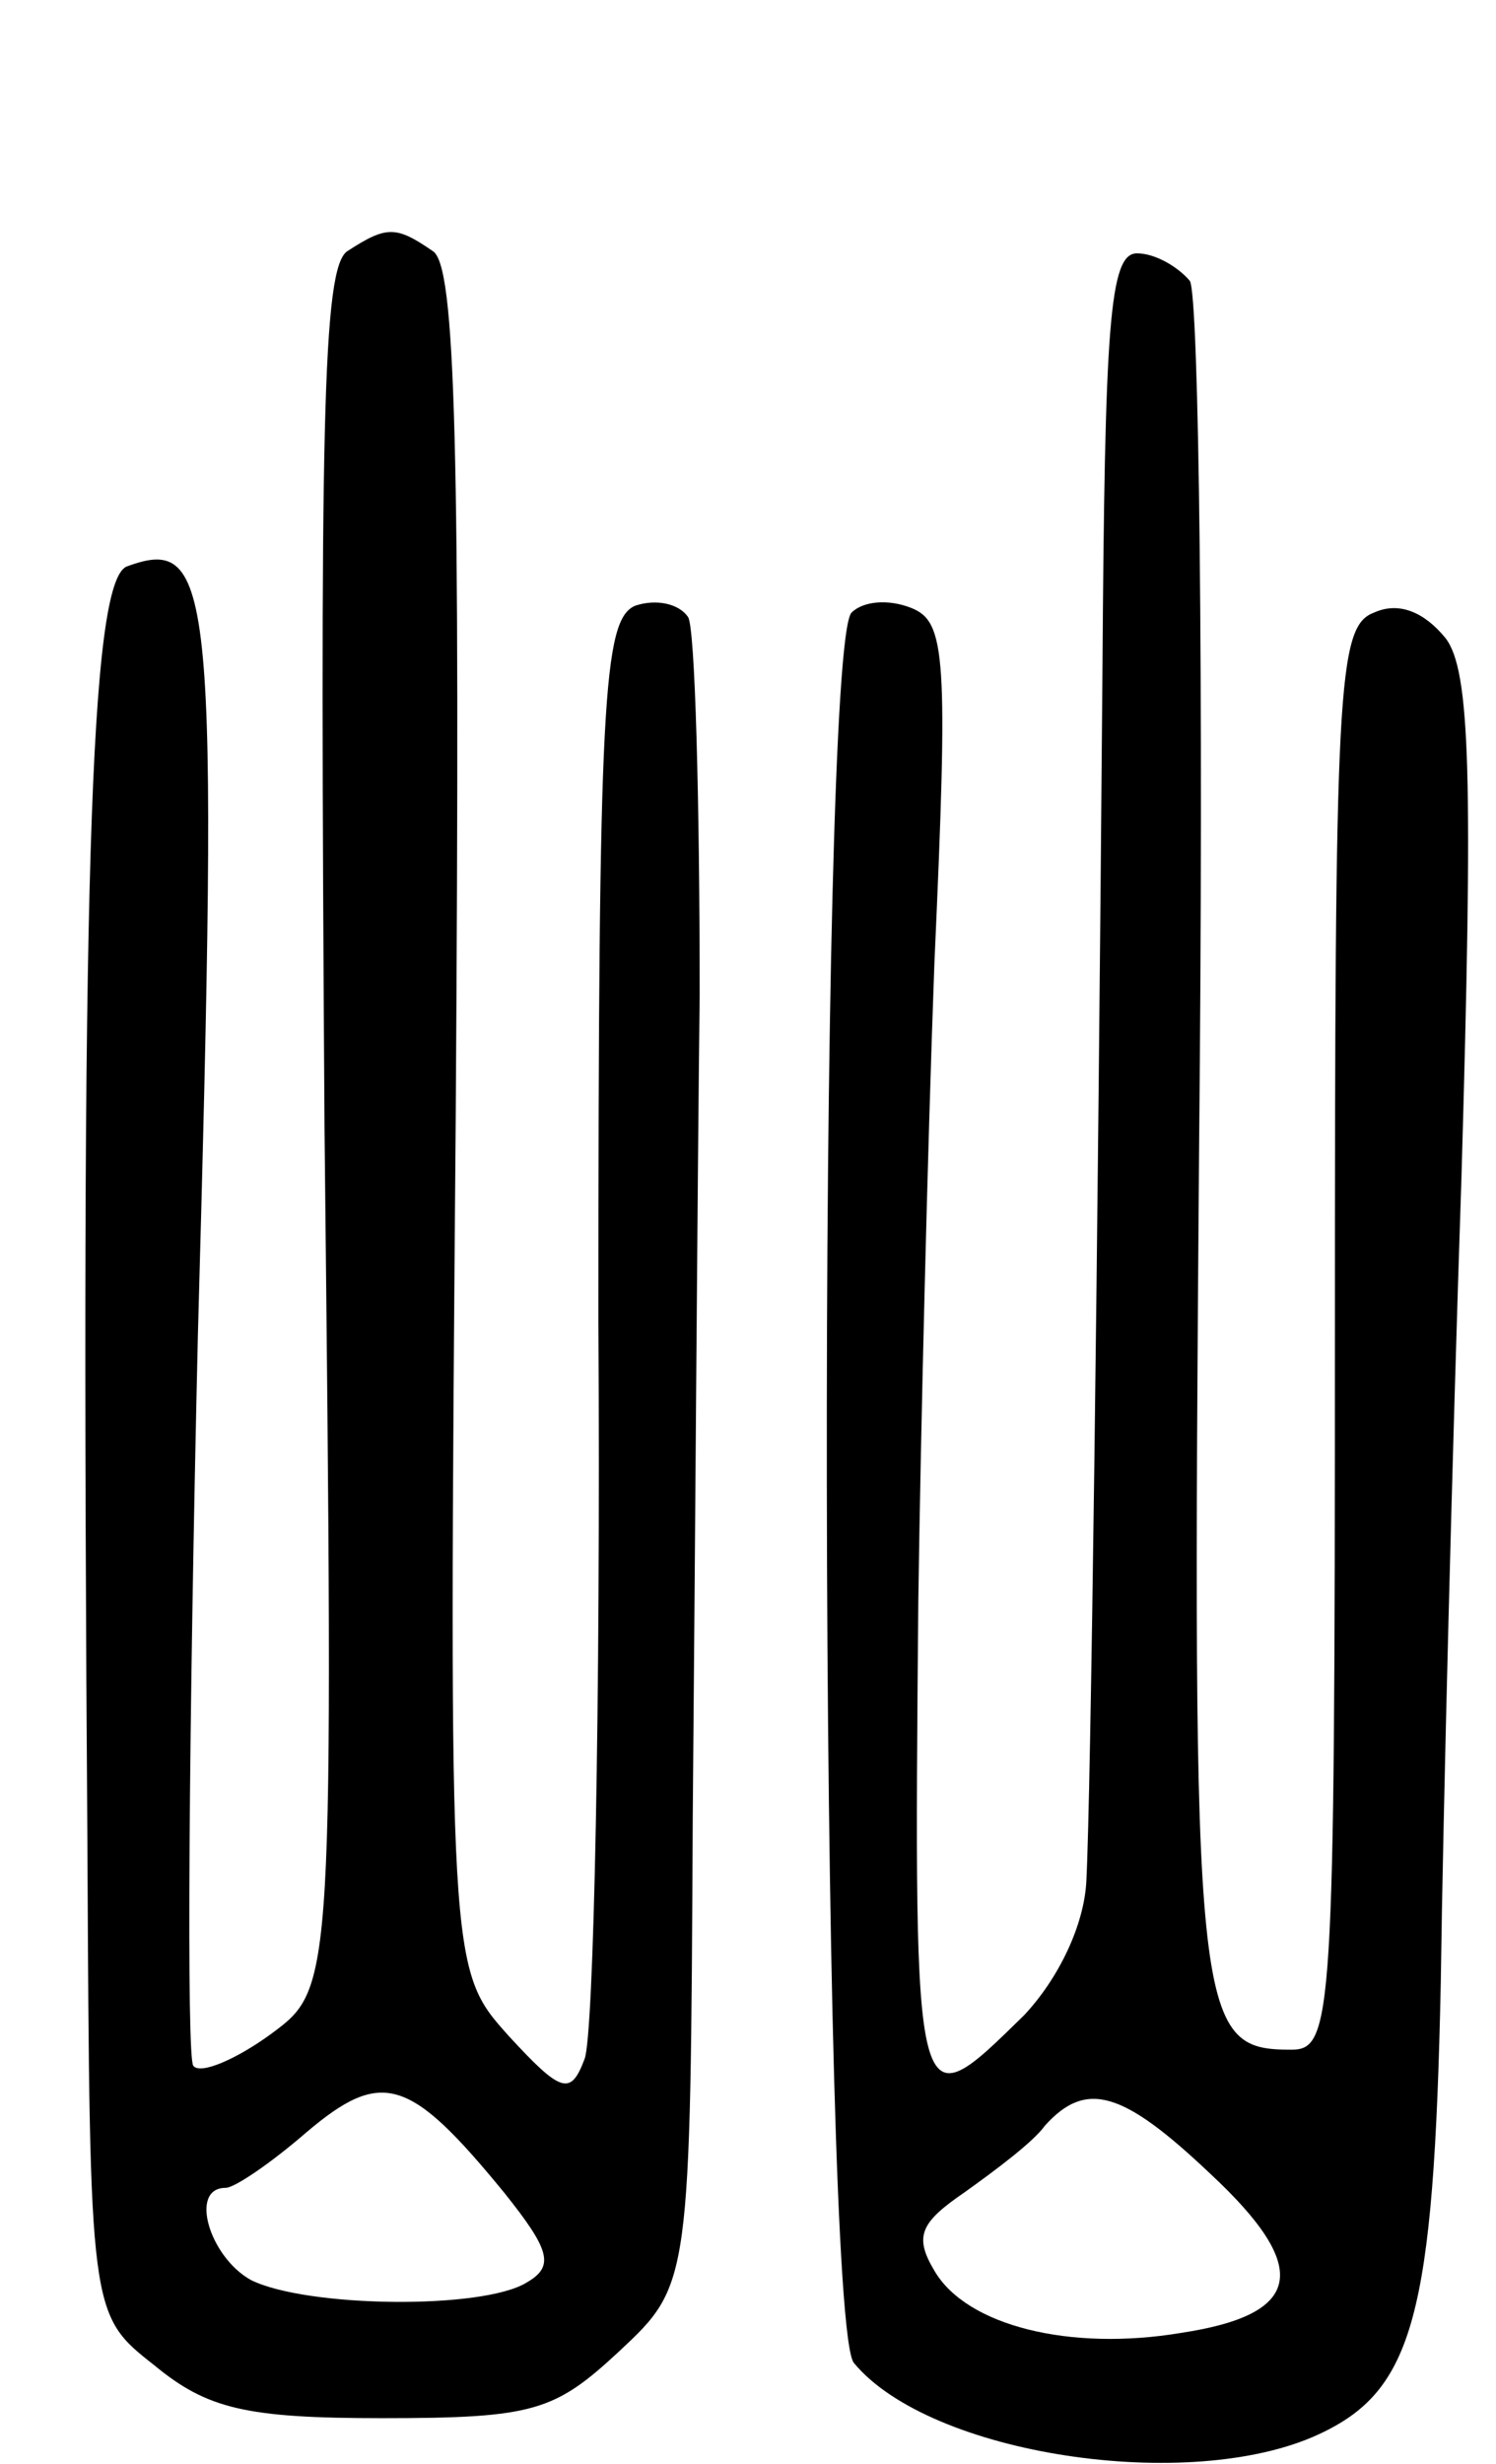 <svg version="1.0" xmlns="http://www.w3.org/2000/svg"
 width="65pt" height="107pt" viewBox="0 0 65 107"
 preserveAspectRatio="xMidYMid meet">
<g transform="translate(0,107) scale(0.1,-0.1)"
fill="#000000" stroke="none">
<path d="M151 961 c-11 -7 -12 -76 -10 -381 4 -373 4 -373 -23 -393 -15 -11
-31 -18 -34 -14 -3 3 -2 147 2 318 9 325 7 347 -31 333 -16 -7 -20 -137 -17
-559 1 -200 1 -200 29 -222 23 -19 40 -23 99 -23 66 0 75 3 103 29 31 29 31
29 32 233 1 111 2 272 3 356 0 85 -2 159 -5 164 -4 6 -14 8 -23 5 -14 -6 -16
-41 -16 -310 1 -167 -2 -311 -6 -321 -6 -16 -10 -15 -33 10 -26 29 -26 29 -23
398 2 294 0 371 -10 377 -16 11 -20 11 -37 0z m68 -843 c20 -25 22 -32 10 -39
-19 -12 -96 -11 -120 1 -18 10 -27 40 -11 40 4 0 20 11 35 24 33 28 45 24 86
-26z"/>
<path d="M479 778 c-2 -251 -5 -487 -7 -525 -1 -19 -12 -42 -27 -58 -48 -47
-48 -49 -46 180 1 72 4 196 7 277 6 133 5 148 -10 154 -10 4 -21 3 -26 -2 -15
-15 -14 -742 1 -760 33 -40 146 -57 202 -31 41 19 50 51 53 196 1 74 5 231 9
350 5 173 4 220 -7 234 -9 11 -20 16 -31 11 -16 -6 -17 -32 -17 -315 0 -296
-1 -309 -19 -309 -42 0 -43 12 -40 392 2 200 0 369 -4 376 -5 6 -15 12 -23 12
-12 0 -14 -31 -15 -182z m47 -652 c44 -41 40 -61 -13 -69 -48 -8 -93 3 -107
27 -9 15 -6 21 13 34 14 10 30 22 35 29 18 20 34 15 72 -21z"/>
</g>
</svg>
